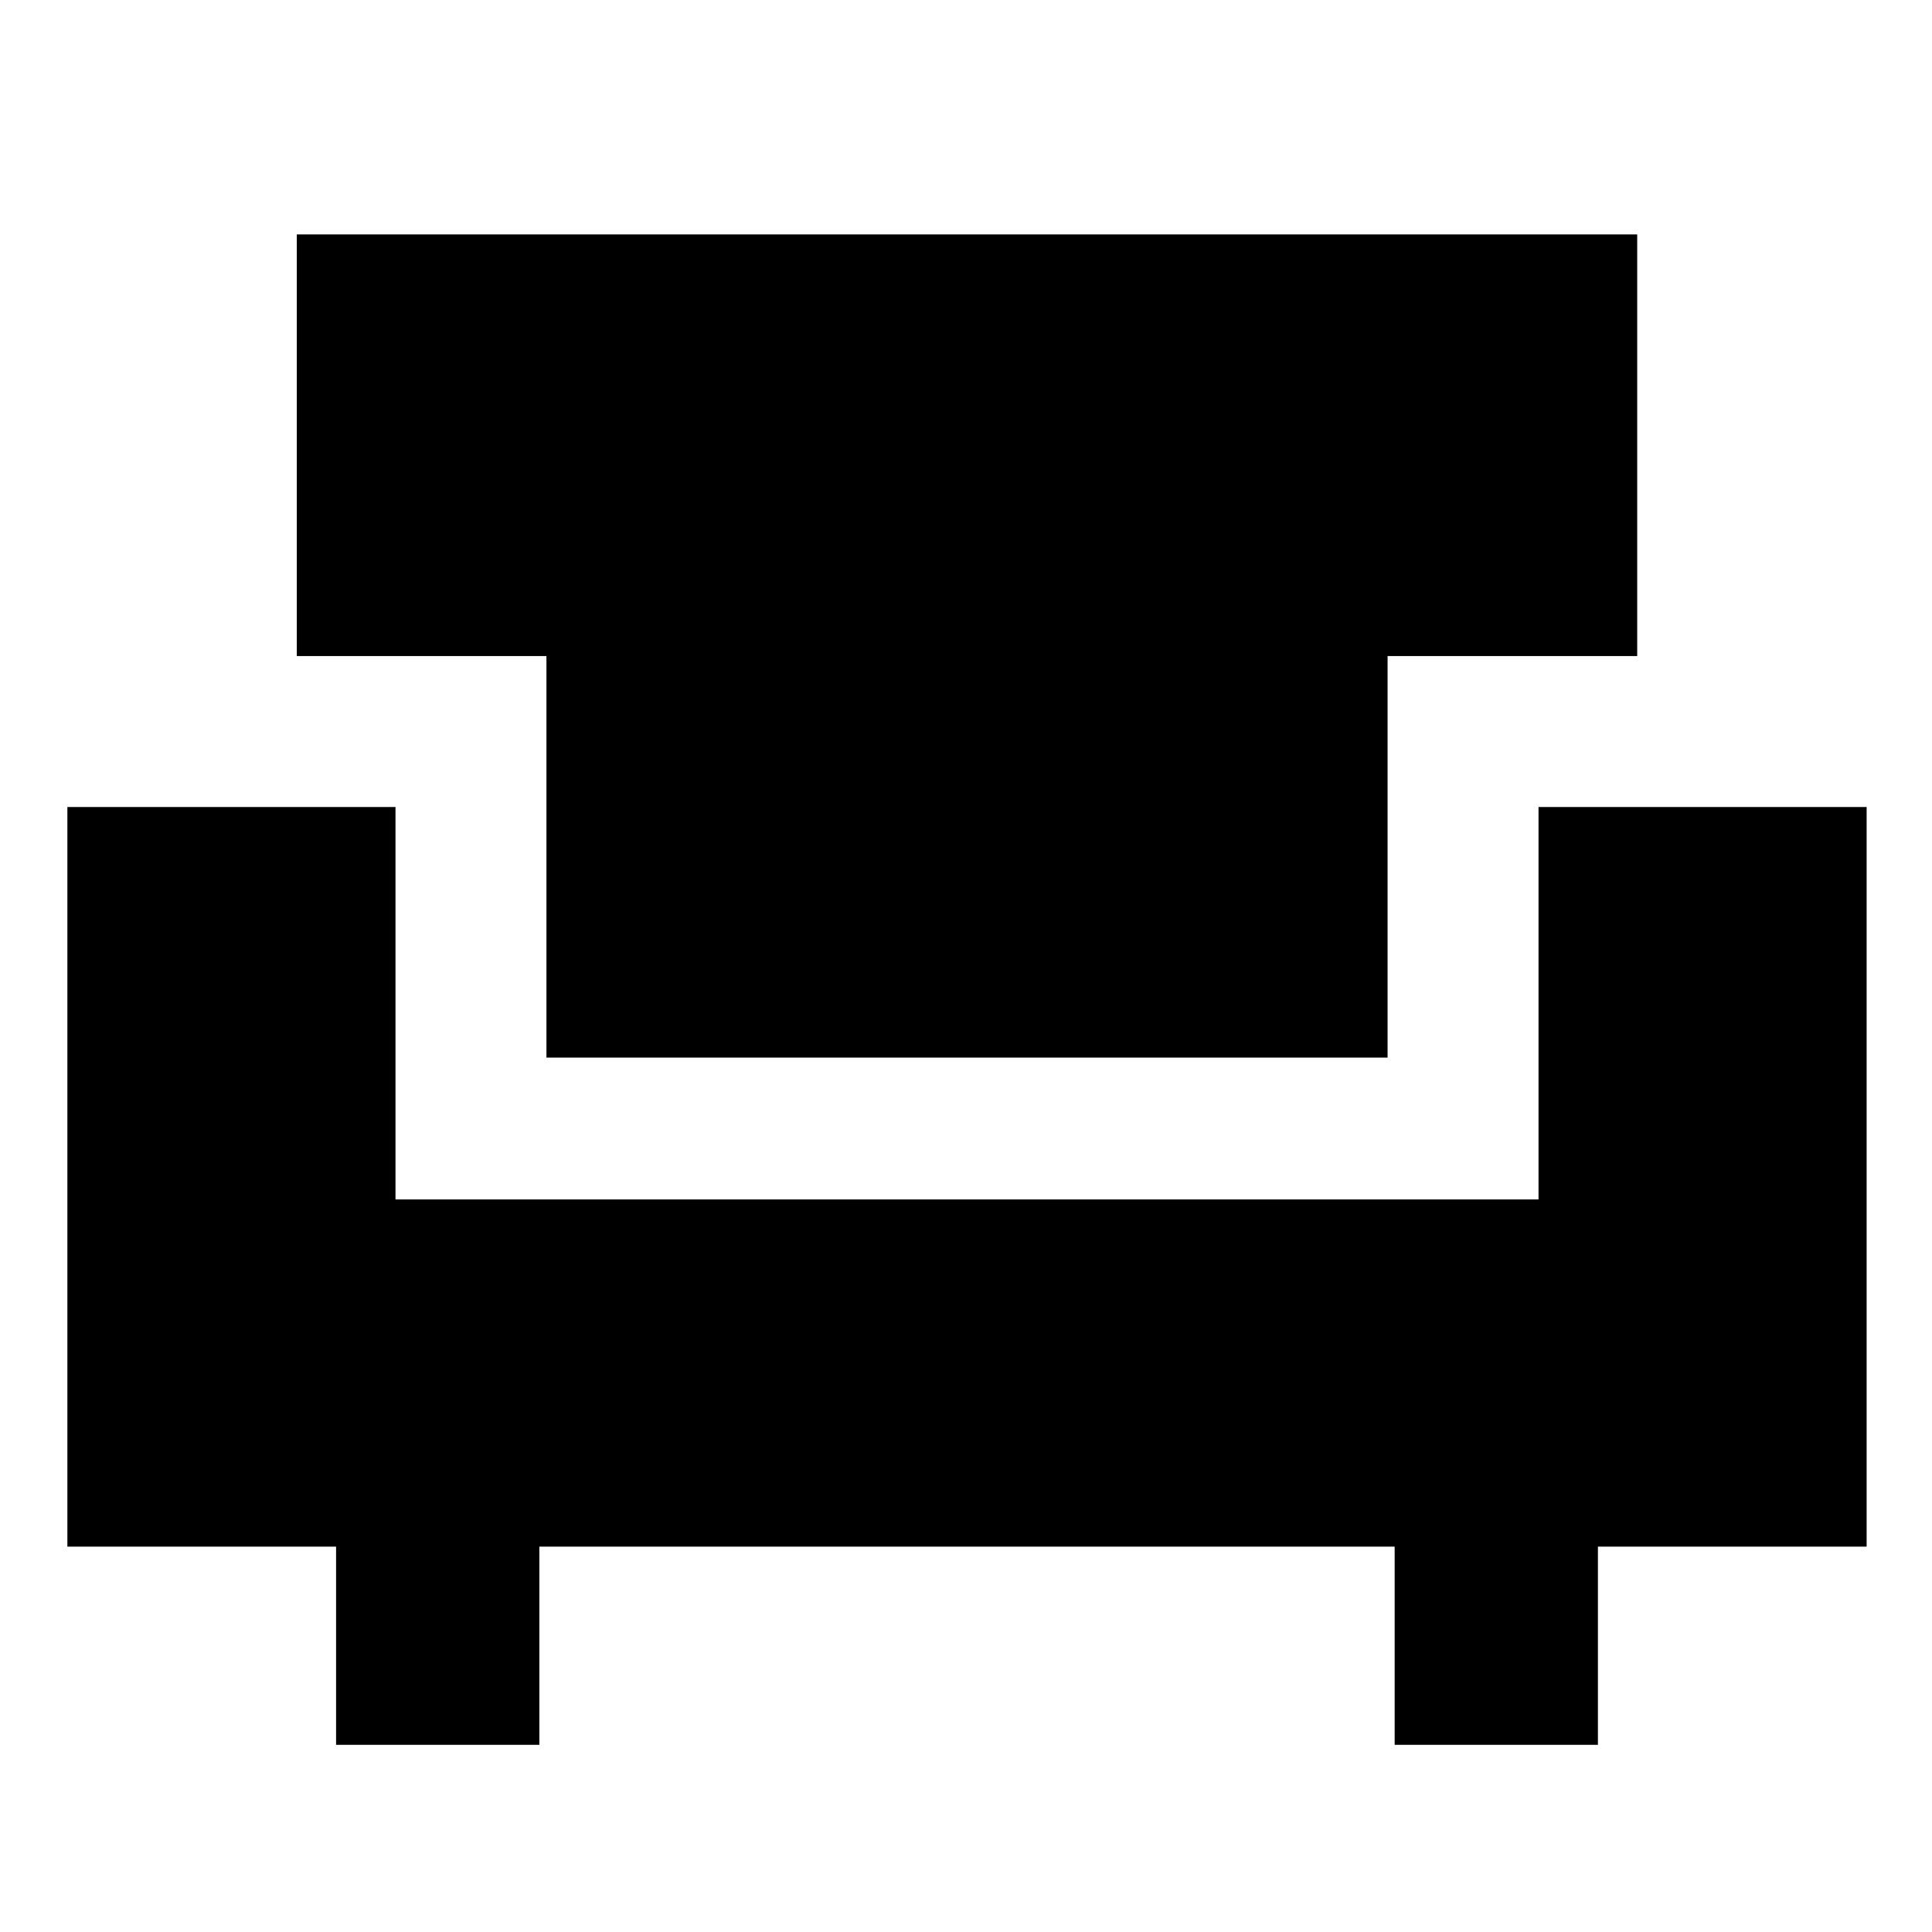 <svg xmlns="http://www.w3.org/2000/svg" height="24" viewBox="0 -960 960 960" width="24"><path d="M167-93v-98.48H33.48V-559h163.04v195h567.96v-195h163.04v367.52H794V-93H693v-98.48H268V-93H167Zm104.52-341.48V-634H147.48v-209.52h666.04V-634H689.48v199.52H271.52Z"/></svg>